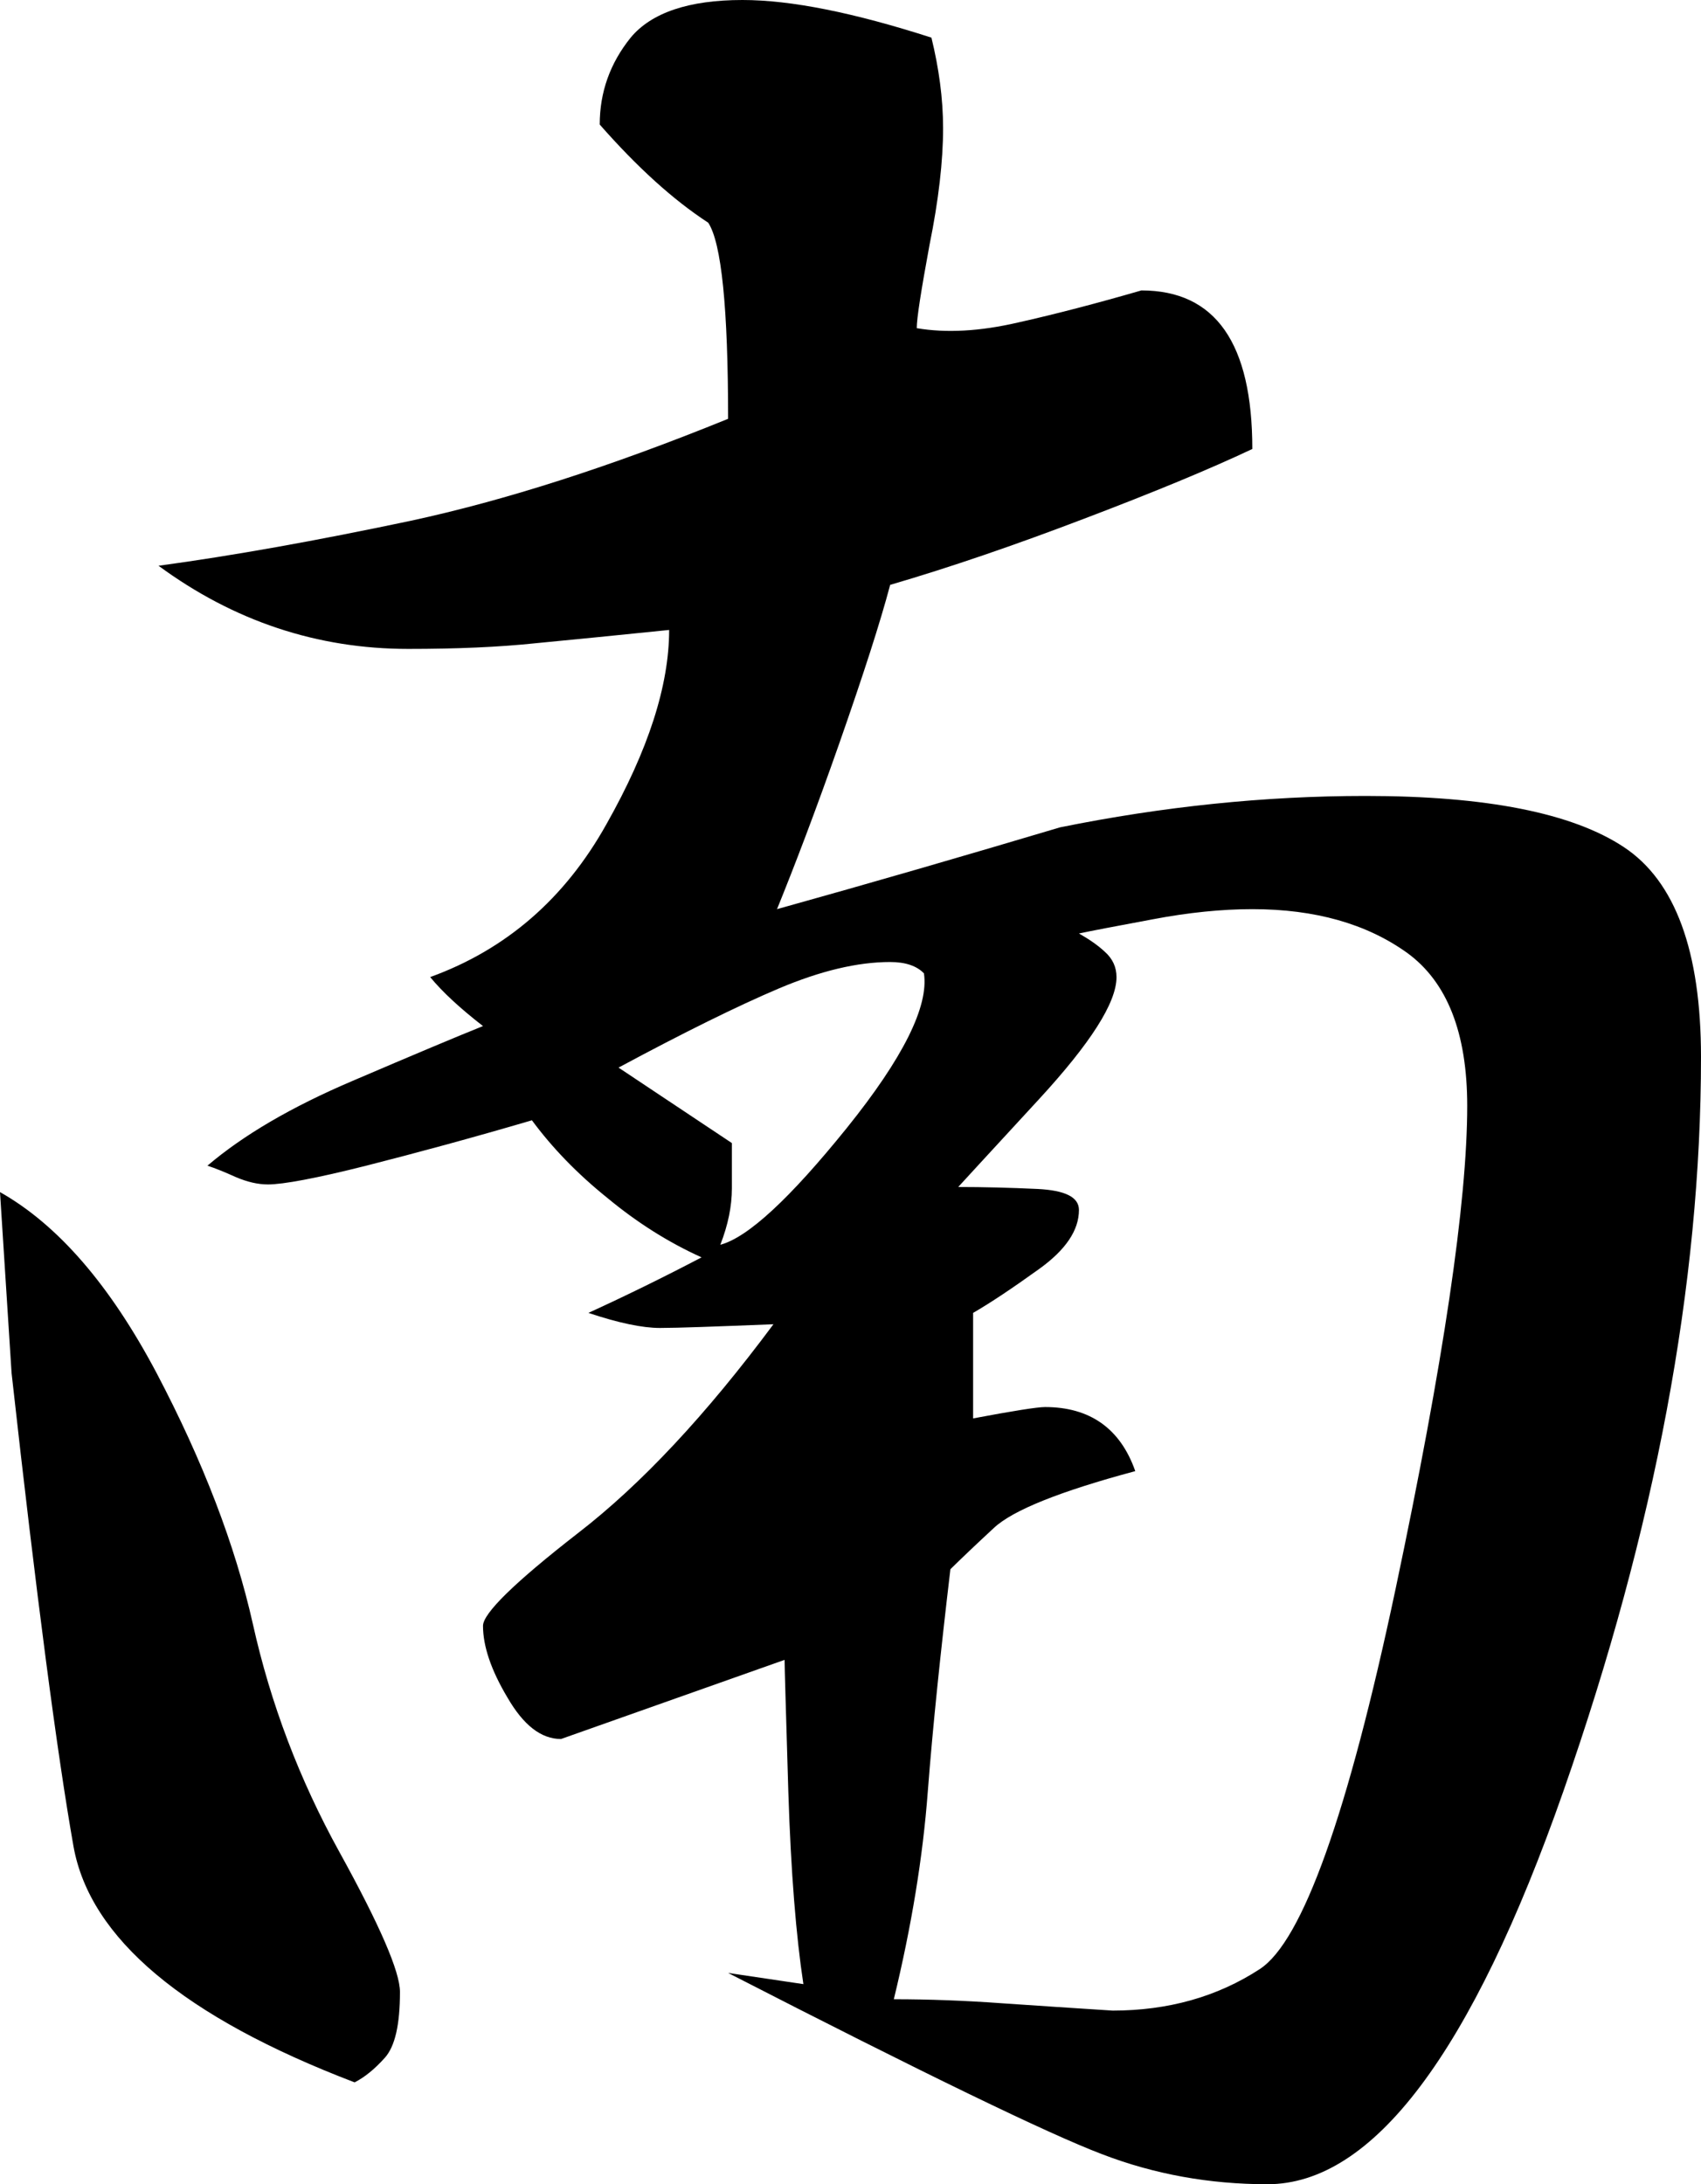 <?xml version="1.0" encoding="utf-8"?>
<!-- Generator: Adobe Illustrator 13.0.0, SVG Export Plug-In . SVG Version: 6.00 Build 14948)  -->
<!DOCTYPE svg PUBLIC "-//W3C//DTD SVG 1.1//EN" "http://www.w3.org/Graphics/SVG/1.1/DTD/svg11.dtd">
<svg version="1.1" id="Layer_1" xmlns="http://www.w3.org/2000/svg" xmlns:xlink="http://www.w3.org/1999/xlink" x="0px" y="0px"
	 width="771.798px" height="990.788px" viewBox="0 0 771.798 990.788" enable-background="new 0 0 771.798 990.788"
	 xml:space="preserve">
<path d="M0,540.744c26.345,14.881,49.949,42.229,71.044,82.064c21.037,39.991,35.647,77.974,43.696,113.872
	c8.009,35.976,21.056,70.466,39.295,103.468c18.297,33.158,27.445,54.234,27.445,63.402c0,14.822-2.238,24.704-6.871,29.877
	c-4.67,5.21-9.187,8.839-13.703,11.155C83.358,914.957,40.897,879.252,33.37,837.66c-7.373-41.688-16.83-113.293-28.12-214.852
	L0,540.744z M422.617,17.071c3.358,13.751,5.288,27.444,5.288,41.109c0,14.813-2.007,32.501-6.176,53.037
	c-3.782,20.525-5.771,33.129-5.771,37.645c13.298,2.268,28.584,1.457,45.954-2.567c17.293-3.87,36.015-8.782,55.971-14.553
	c33.62,0,50.335,23.904,50.335,71.922c-19.416,9.168-44.776,19.648-76.178,31.575c-31.402,11.976-60.815,22.08-88.145,30.061
	c-4.517,17.071-12.256,40.974-23.064,71.845c-10.808,30.822-20.362,55.787-28.275,75.251c42.19-11.744,85.018-24.164,128.424-37.104
	c46.707-9.458,92.873-14.244,138.595-14.244c54.678,0,93.857,7.72,117.25,23.228c23.275,15.392,34.972,47.189,34.972,95.208
	c0,102.928-20.748,213.885-62.379,332.852c-41.669,119.005-86.522,178.45-134.329,178.45c-26.287,0-51.455-4.517-75.252-13.703
	c-24.106-9.148-80.617-36.517-169.476-82.142l34.162,5.075c-3.281-21.559-5.674-50.644-6.833-87.218
	c-1.081-36.478-1.698-56.435-1.698-59.869L254.551,788.83c-9.052,0-17.062-6.292-24.318-18.837
	c-7.45-12.468-11.079-23.334-11.079-32.502c0-5.636,14.282-19.647,42.924-41.92c28.835-22.215,58.364-53.867,88.858-94.881
	c-26.325,1.043-43.425,1.681-51.493,1.681c-7.99,0-18.798-2.259-32.463-6.833c17.177-7.854,34.239-16.231,51.338-25.187
	c-14.822-6.698-29.163-15.691-42.672-26.904c-13.839-11.117-25.148-22.891-34.296-35.271c-27.33,8.02-52.594,14.852-75.156,20.584
	c-22.852,5.771-37.828,8.511-44.583,8.511c-4.632,0-9.418-1.12-14.668-3.357c-5.018-2.277-9.458-4.055-12.815-5.153
	c16.058-13.693,37.867-26.558,65.891-38.485c28.005-11.985,47.71-20.265,59.136-24.839c-10.287-7.98-18.335-15.382-23.971-22.225
	c34.509-12.497,61.143-35.647,79.941-69.297c19.069-33.698,28.487-63.063,28.487-88.164c-22.871,2.316-42.827,4.343-60.082,5.974
	c-17.1,1.824-36.574,2.625-58.306,2.625c-41.167,0-79.054-12.545-113.292-37.722c33.466-4.526,71.662-11.358,114.431-20.4
	c42.827-9.226,90.73-24.579,143.999-46.253c0-50.248-3.011-79.874-9.032-88.974c-15.865-10.316-32.174-25.119-49.216-44.506
	c0-14.813,4.787-27.938,14.031-39.42C295.506,5.799,312.452,0,336.866,0C359.004,0,387.587,5.799,422.617,17.071z M280.645,484.272
	l51.435,34.239c0,5.713,0,12.545,0,20.535c0,8.028-1.718,16.579-5.25,25.592c12.526-3.319,31.652-21.076,57.379-52.959
	c25.708-31.933,37.249-55.344,35.011-70.157c-3.262-3.397-8.415-5.144-15.324-5.144c-14.804,0-31.595,4.005-50.451,11.976
	C334.628,456.335,310.367,468.311,280.645,484.272z M350.936,658.861l1.622,27.292l-35.03,13.741L350.936,658.861z M489.551,423.438
	c4.478,2.529,8.53,5.278,11.735,8.29c3.551,3.146,5.307,6.967,5.307,11.542c0,11.561-11.851,30.012-35.126,55.295
	c-23.393,25.41-35.648,38.668-36.69,39.865c11.329,0,23.392,0.309,35.899,0.888c12.545,0.618,18.875,3.667,18.875,9.535
	c0,9.225-6.021,18.122-18.084,26.788c-11.947,8.588-21.887,15.247-29.935,19.898v47.864c18.238-3.436,29.144-5.153,32.637-5.153
	c20.361,0,34.181,9.747,40.936,29.067c-34.123,9.147-55.585,17.756-64.115,25.746c-8.686,8.028-15.171,14.243-19.764,18.76
	c-4.459,37.712-7.99,71.334-10.268,100.979c-2.239,29.741-7.393,61.047-15.402,94.07c15.903,0,32.231,0.616,48.811,1.813
	c16.579,1.119,33.409,2.277,50.471,3.339c25.091,0,47.439-6.215,66.778-18.837c19.319-12.604,39.913-70.041,61.626-172.525
	c21.674-102.542,32.482-175.459,32.482-219.038c0-33.177-9.148-56.28-27.329-69.452c-18.354-13.124-41.688-19.773-70.176-19.773
	c-13.703,0-28.988,1.506-45.413,4.651C506.342,420.118,495.148,422.241,489.551,423.438z"/>
</svg>
